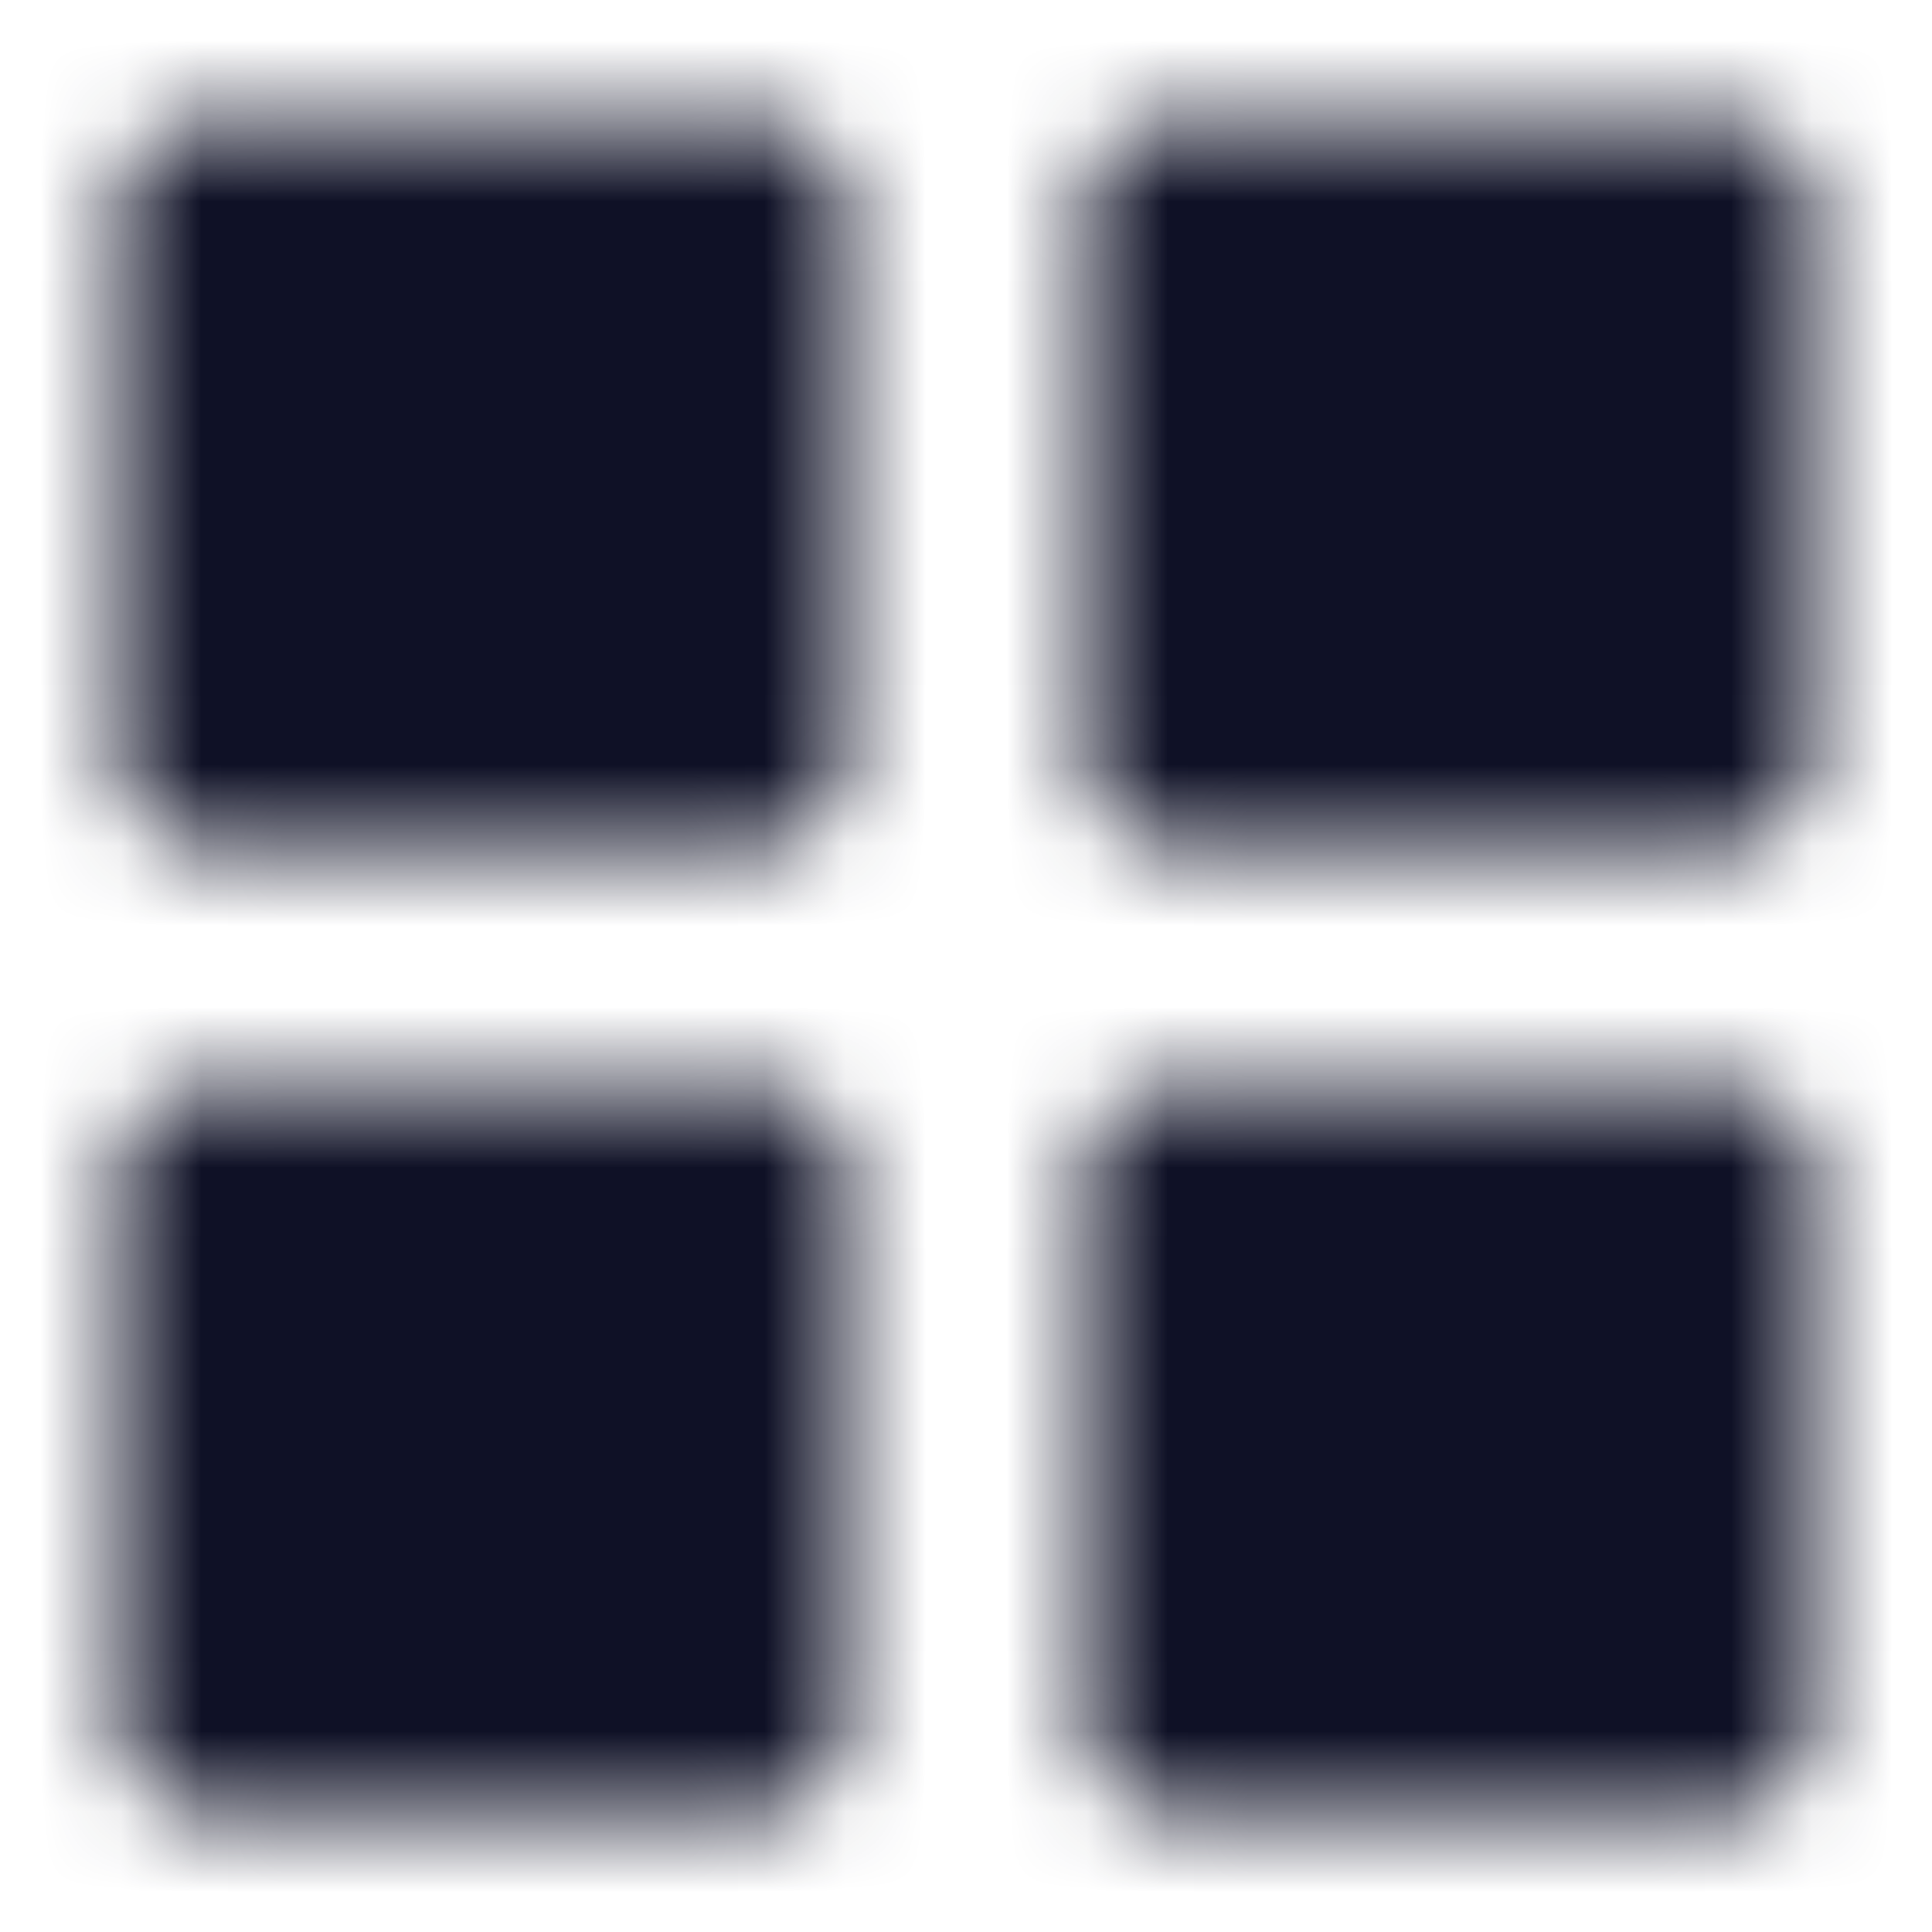 <svg xmlns="http://www.w3.org/2000/svg" xmlns:xlink="http://www.w3.org/1999/xlink" width="24" height="24" viewBox="0 0 24 24">
  <defs>
    <path id="top-sites-a" d="M2.5,1.5 L9.5,1.5 C10.052,1.5 10.5,1.948 10.5,2.5 L10.5,9.5 C10.5,10.052 10.052,10.5 9.5,10.5 L2.5,10.5 C1.948,10.5 1.5,10.052 1.5,9.5 L1.5,2.5 C1.5,1.948 1.948,1.5 2.5,1.5 Z M14.5,1.5 L21.5,1.5 C22.052,1.5 22.5,1.948 22.5,2.5 L22.5,9.5 C22.5,10.052 22.052,10.5 21.5,10.5 L14.5,10.5 C13.948,10.5 13.5,10.052 13.5,9.5 L13.5,2.5 C13.5,1.948 13.948,1.5 14.5,1.5 Z M2.5,13.5 L9.5,13.5 C10.052,13.5 10.5,13.948 10.5,14.5 L10.5,21.5 C10.5,22.052 10.052,22.5 9.5,22.5 L2.5,22.5 C1.948,22.5 1.5,22.052 1.5,21.5 L1.5,14.5 C1.5,13.948 1.948,13.5 2.5,13.5 Z M14.5,13.5 L21.5,13.5 C22.052,13.5 22.5,13.948 22.5,14.5 L22.5,21.5 C22.5,22.052 22.052,22.5 21.5,22.5 L14.5,22.5 C13.948,22.5 13.5,22.052 13.5,21.5 L13.5,14.5 C13.5,13.948 13.948,13.5 14.5,13.5 Z"/>
  </defs>
  <g fill="none" fill-rule="evenodd">
    <rect width="24" height="24"/>
    <mask id="top-sites-b" fill="#fff">
      <use xlink:href="#top-sites-a"/>
    </mask>
    <g fill="#0F1126" mask="url(#top-sites-b)">
      <rect width="24" height="24"/>
    </g>
  </g>
</svg>
